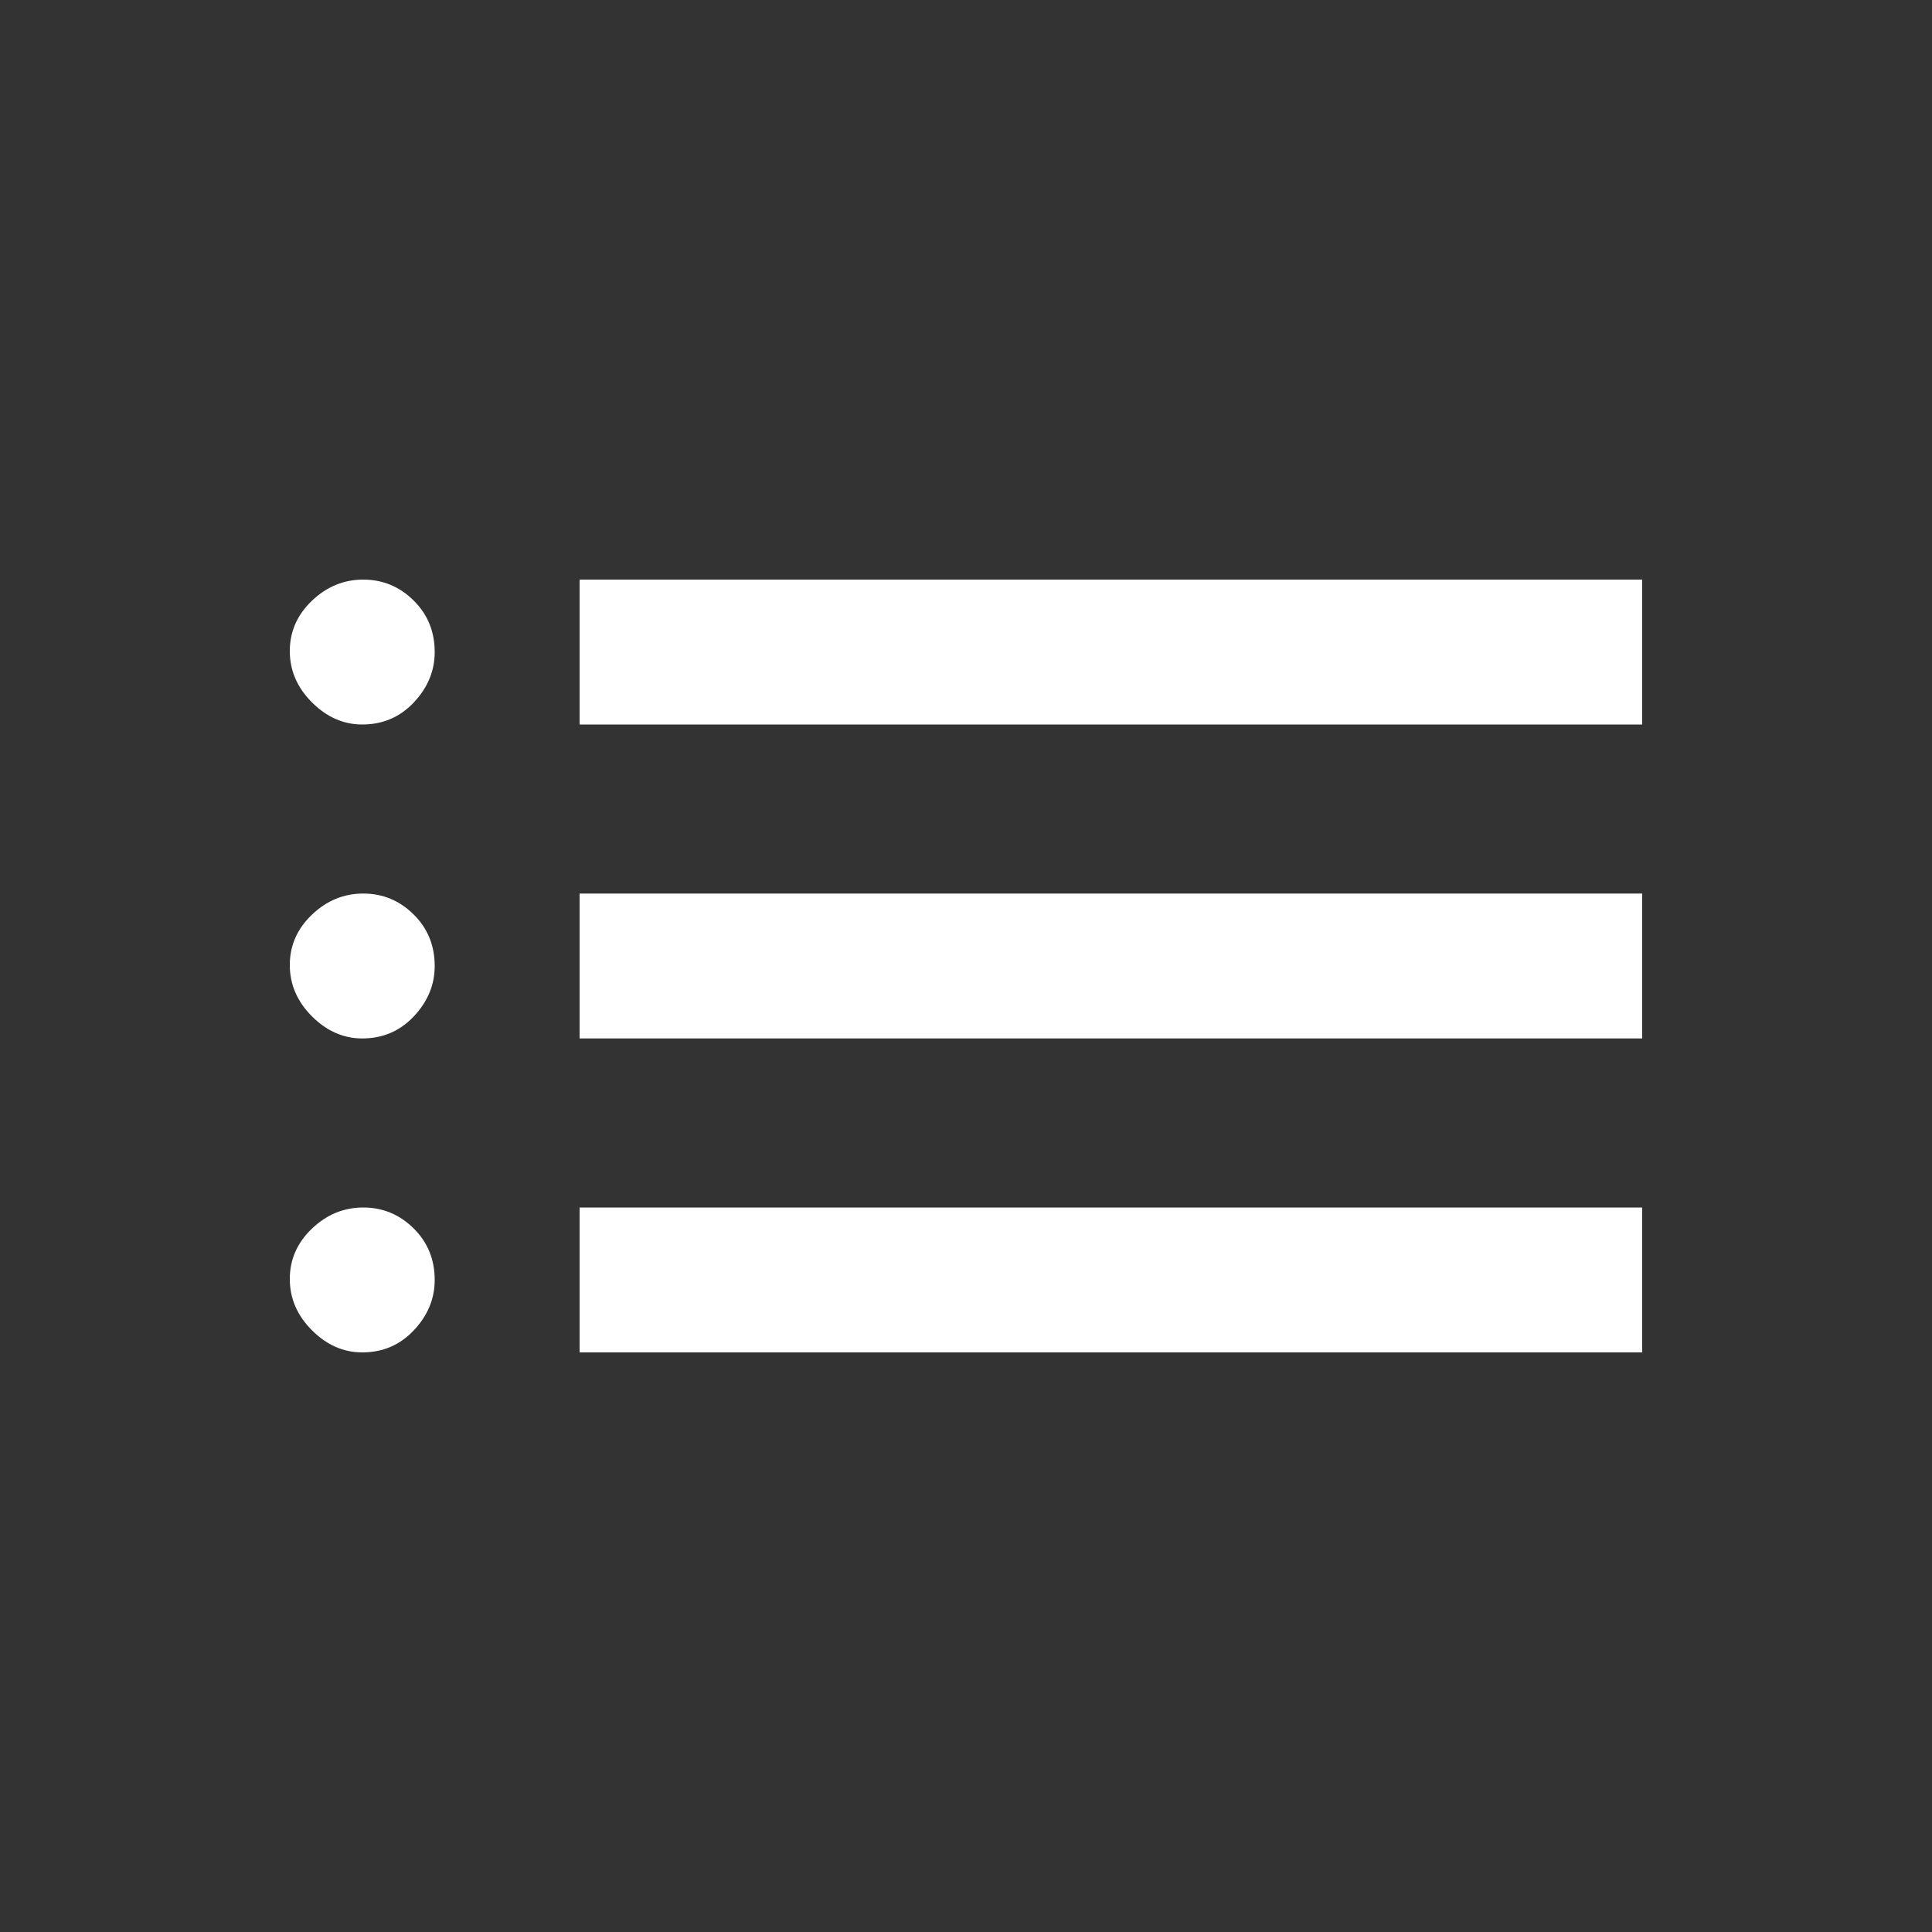 <svg xmlns="http://www.w3.org/2000/svg" height="20px" viewBox="0 -960 960 960" width="20px" fill="#FFFFFF"><rect x="0" y="-960" width="960" height="960" fill="#333333" stroke="none"/><path d="M288-600v-72h528v72H288Zm0 156v-72h528v72H288Zm0 156v-72h528v72H288ZM180-600q-14 0-25-11t-11-25.5q0-14.5 11-25t25.5-10.5q14.5 0 25 10.35T216-636q0 14-10.35 25T180-600Zm0 156q-14 0-25-11t-11-25.5q0-14.5 11-25t25.5-10.5q14.5 0 25 10.35T216-480q0 14-10.35 25T180-444Zm0 156q-14 0-25-11t-11-25.5q0-14.5 11-25t25.5-10.5q14.5 0 25 10.35T216-324q0 14-10.35 25T180-288Z"/></svg>